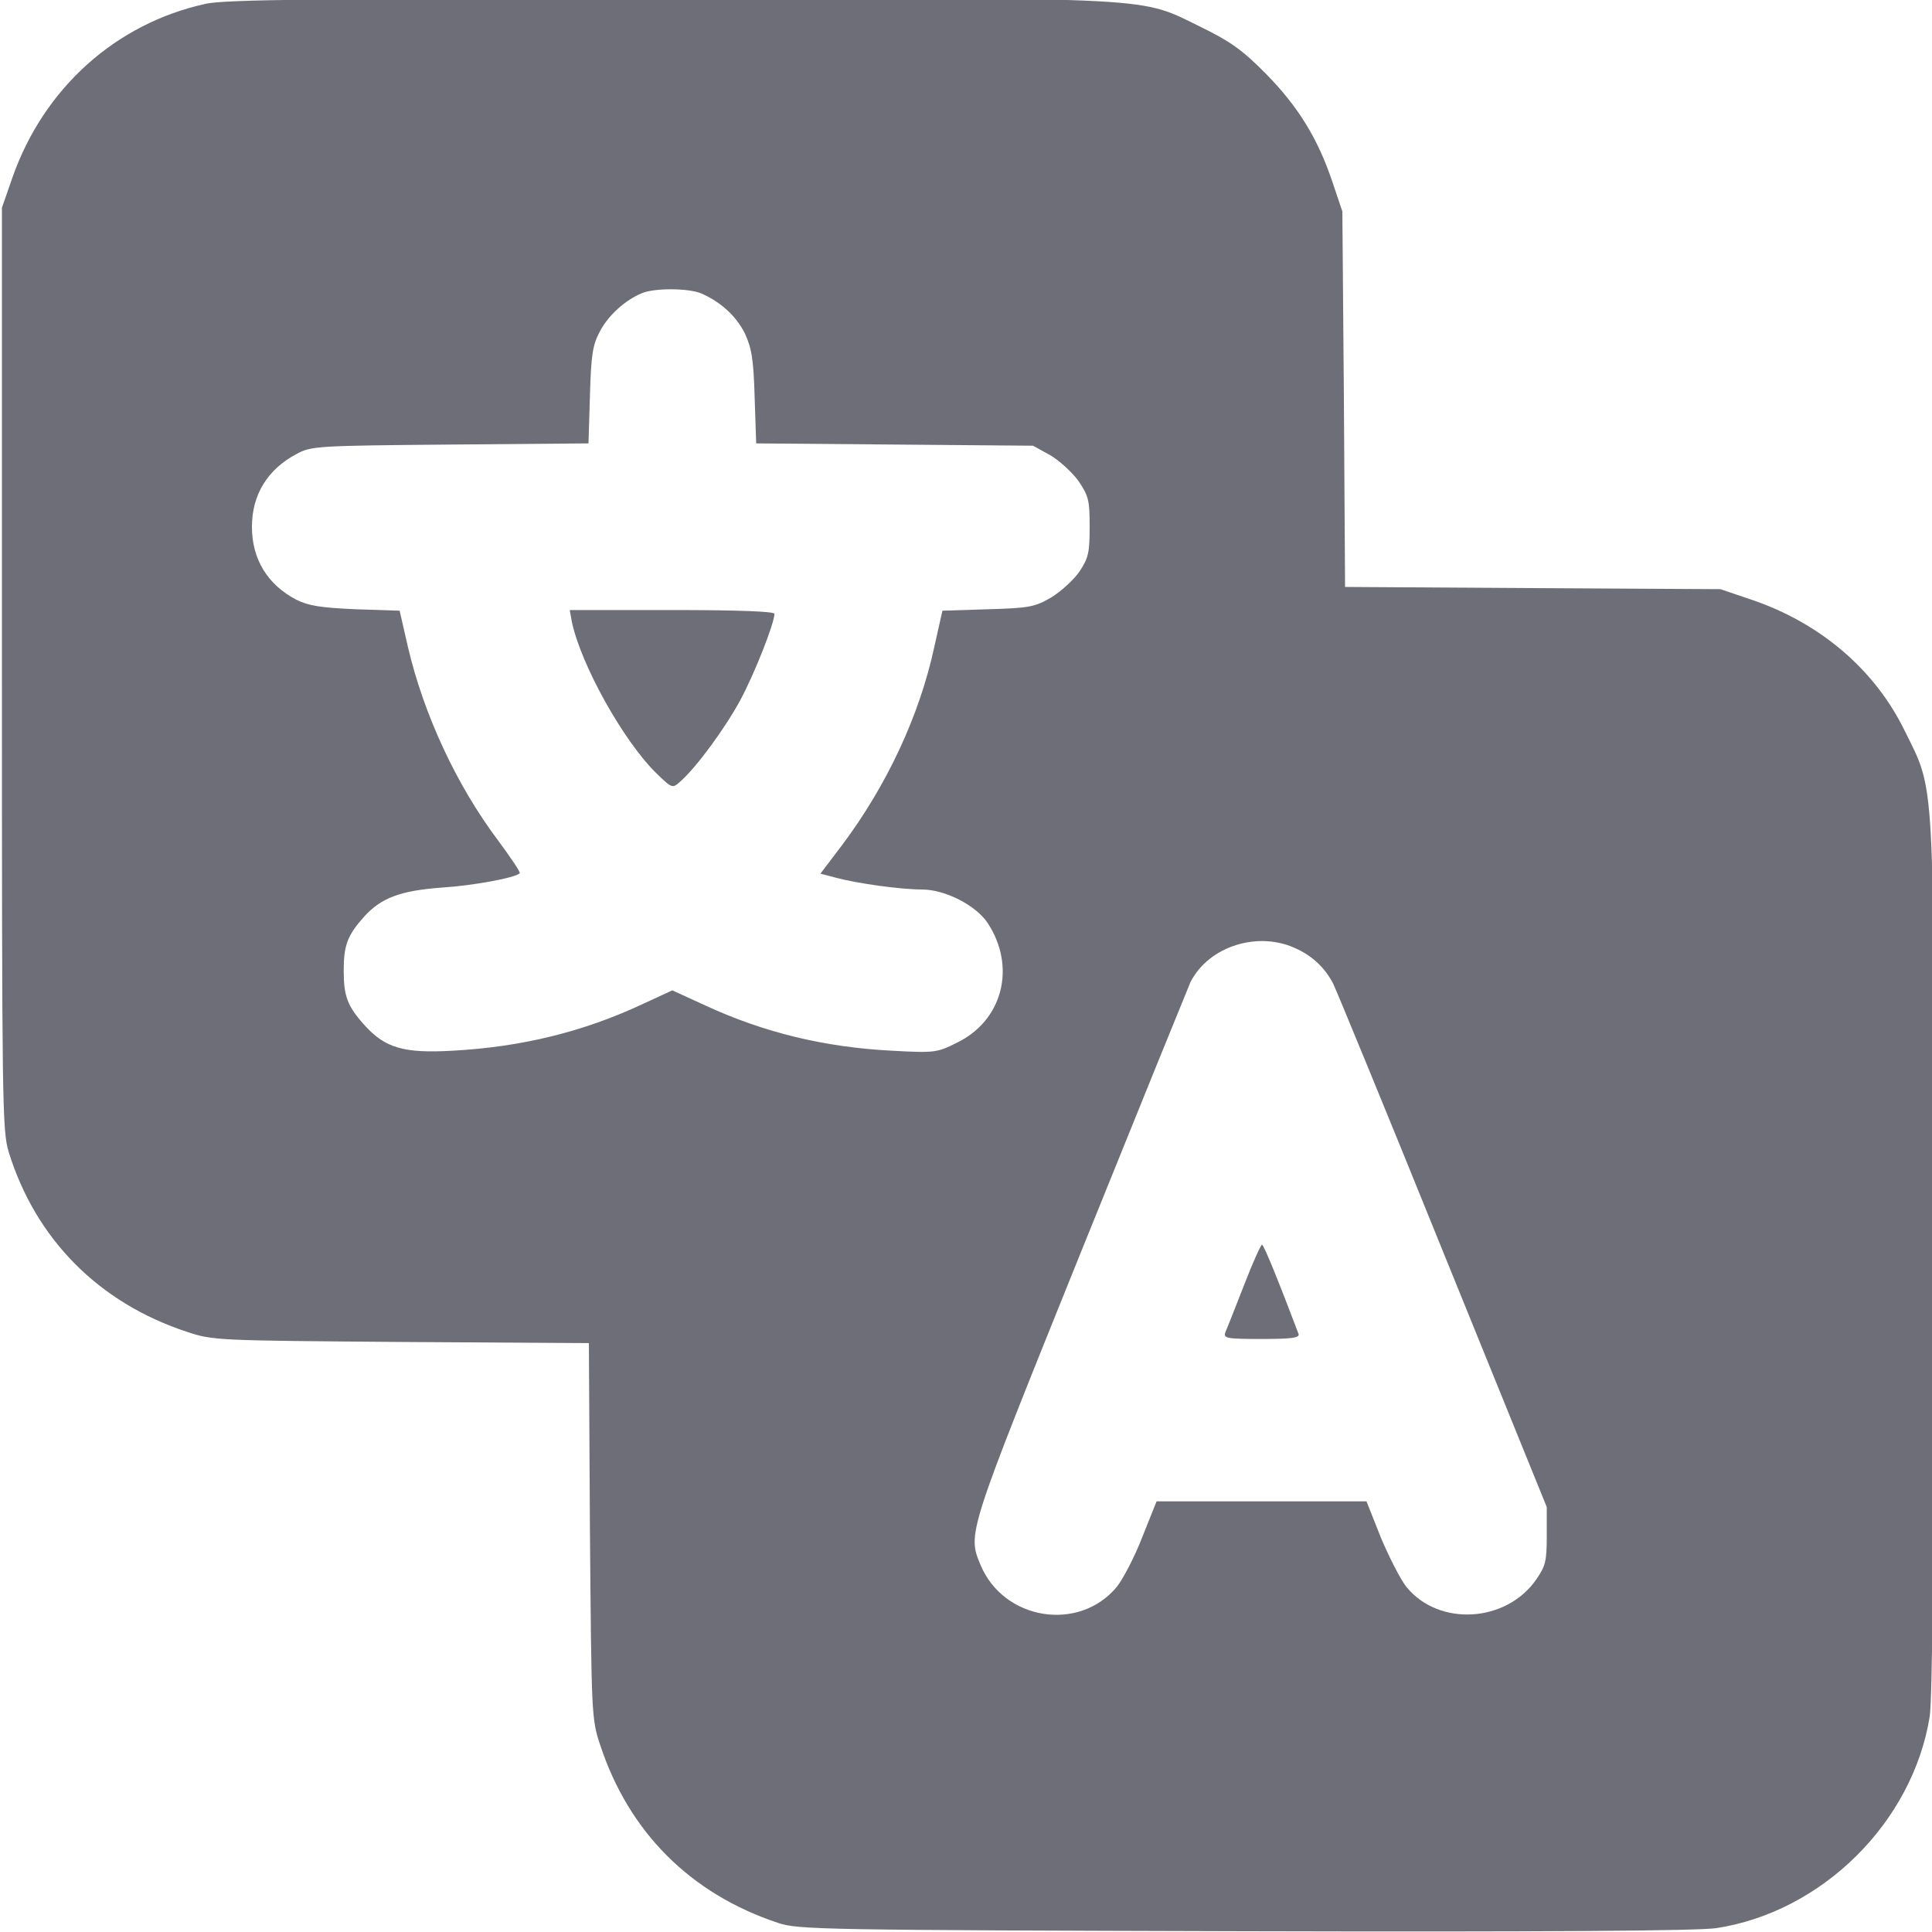 <svg width="20" height="20" viewBox="0 0 20 20" fill="none" xmlns="http://www.w3.org/2000/svg">
<g clip-path="url(#clip0_1422_355)">
<path d="M2.131 0.039C1.2 0.242 0.454 0.911 0.129 1.837L0.02 2.15V6.92C0.02 11.441 0.023 11.703 0.09 11.925C0.368 12.825 1.02 13.486 1.935 13.787C2.205 13.877 2.244 13.877 4.152 13.892L6.096 13.904L6.107 15.847C6.123 17.755 6.123 17.794 6.213 18.064C6.51 18.967 7.148 19.605 8.055 19.906C8.258 19.976 8.528 19.98 12.884 19.992C16.015 20 17.583 19.988 17.767 19.96C18.866 19.792 19.8 18.862 19.976 17.771C20.004 17.603 20.019 15.976 20.019 13.028C20.019 7.957 20.035 8.211 19.718 7.566C19.409 6.932 18.843 6.447 18.123 6.205L17.81 6.099L15.867 6.088L13.924 6.076L13.912 4.133L13.896 2.189L13.791 1.877C13.642 1.435 13.439 1.102 13.099 0.758C12.86 0.516 12.731 0.426 12.434 0.281C11.789 -0.035 12.051 -0.02 6.913 -0.016C3.3 -0.016 2.319 -0.004 2.131 0.039ZM7.261 3.038C7.464 3.128 7.621 3.272 7.711 3.452C7.781 3.605 7.801 3.718 7.812 4.113L7.828 4.59L9.263 4.602L10.694 4.614L10.87 4.711C10.964 4.766 11.097 4.887 11.163 4.977C11.269 5.134 11.28 5.177 11.28 5.45C11.28 5.716 11.269 5.775 11.175 5.916C11.116 6.002 10.983 6.123 10.882 6.185C10.713 6.283 10.655 6.295 10.225 6.307L9.756 6.322L9.67 6.705C9.517 7.409 9.181 8.129 8.719 8.746L8.493 9.044L8.657 9.087C8.872 9.145 9.322 9.208 9.544 9.208C9.783 9.208 10.104 9.372 10.225 9.556C10.522 10.009 10.381 10.565 9.904 10.795C9.701 10.897 9.673 10.901 9.236 10.877C8.54 10.842 7.91 10.69 7.3 10.408L6.96 10.252L6.655 10.393C6.037 10.682 5.4 10.838 4.684 10.877C4.18 10.905 3.988 10.85 3.773 10.612C3.597 10.416 3.558 10.314 3.558 10.049C3.558 9.783 3.597 9.681 3.773 9.485C3.949 9.294 4.145 9.22 4.575 9.188C4.888 9.169 5.337 9.087 5.38 9.04C5.392 9.032 5.286 8.876 5.153 8.696C4.727 8.129 4.387 7.398 4.223 6.698L4.137 6.322L3.683 6.307C3.32 6.291 3.194 6.271 3.069 6.209C2.768 6.052 2.608 5.787 2.608 5.454C2.608 5.122 2.768 4.86 3.069 4.7C3.222 4.617 3.277 4.614 4.661 4.602L6.092 4.59L6.107 4.094C6.119 3.675 6.135 3.57 6.209 3.433C6.295 3.265 6.475 3.104 6.647 3.034C6.784 2.979 7.132 2.983 7.261 3.038ZM13.431 9.826C13.595 9.904 13.72 10.025 13.802 10.185C13.838 10.26 14.354 11.511 14.94 12.961L16.012 15.601V15.898C16.012 16.16 16 16.211 15.902 16.352C15.593 16.797 14.897 16.84 14.561 16.43C14.498 16.352 14.381 16.121 14.295 15.918L14.146 15.542H13.059H11.973L11.824 15.914C11.746 16.117 11.624 16.348 11.562 16.426C11.171 16.899 10.389 16.774 10.15 16.199C10.014 15.874 10.014 15.878 11.187 12.969C11.793 11.468 12.305 10.209 12.324 10.166C12.516 9.79 13.036 9.63 13.431 9.826Z" fill="#6E6E78"/>
<path d="M5.918 6.428C6.008 6.874 6.457 7.679 6.801 8.011C6.958 8.163 6.962 8.163 7.044 8.089C7.212 7.941 7.509 7.534 7.665 7.245C7.81 6.975 8.017 6.452 8.017 6.354C8.017 6.33 7.649 6.315 6.958 6.315H5.898L5.918 6.428Z" fill="#6E6E78"/>
<path d="M12.877 13.307C12.787 13.537 12.701 13.756 12.685 13.791C12.662 13.854 12.697 13.861 13.06 13.861C13.365 13.861 13.455 13.85 13.443 13.81C13.248 13.295 13.084 12.885 13.064 12.885C13.053 12.885 12.967 13.072 12.877 13.307Z" fill="#6E6E78"/>
</g>
<defs>
<clipPath id="clip0_1422_355">
<rect width="20" height="20" fill="white"/>
</clipPath>
</defs>
</svg>
